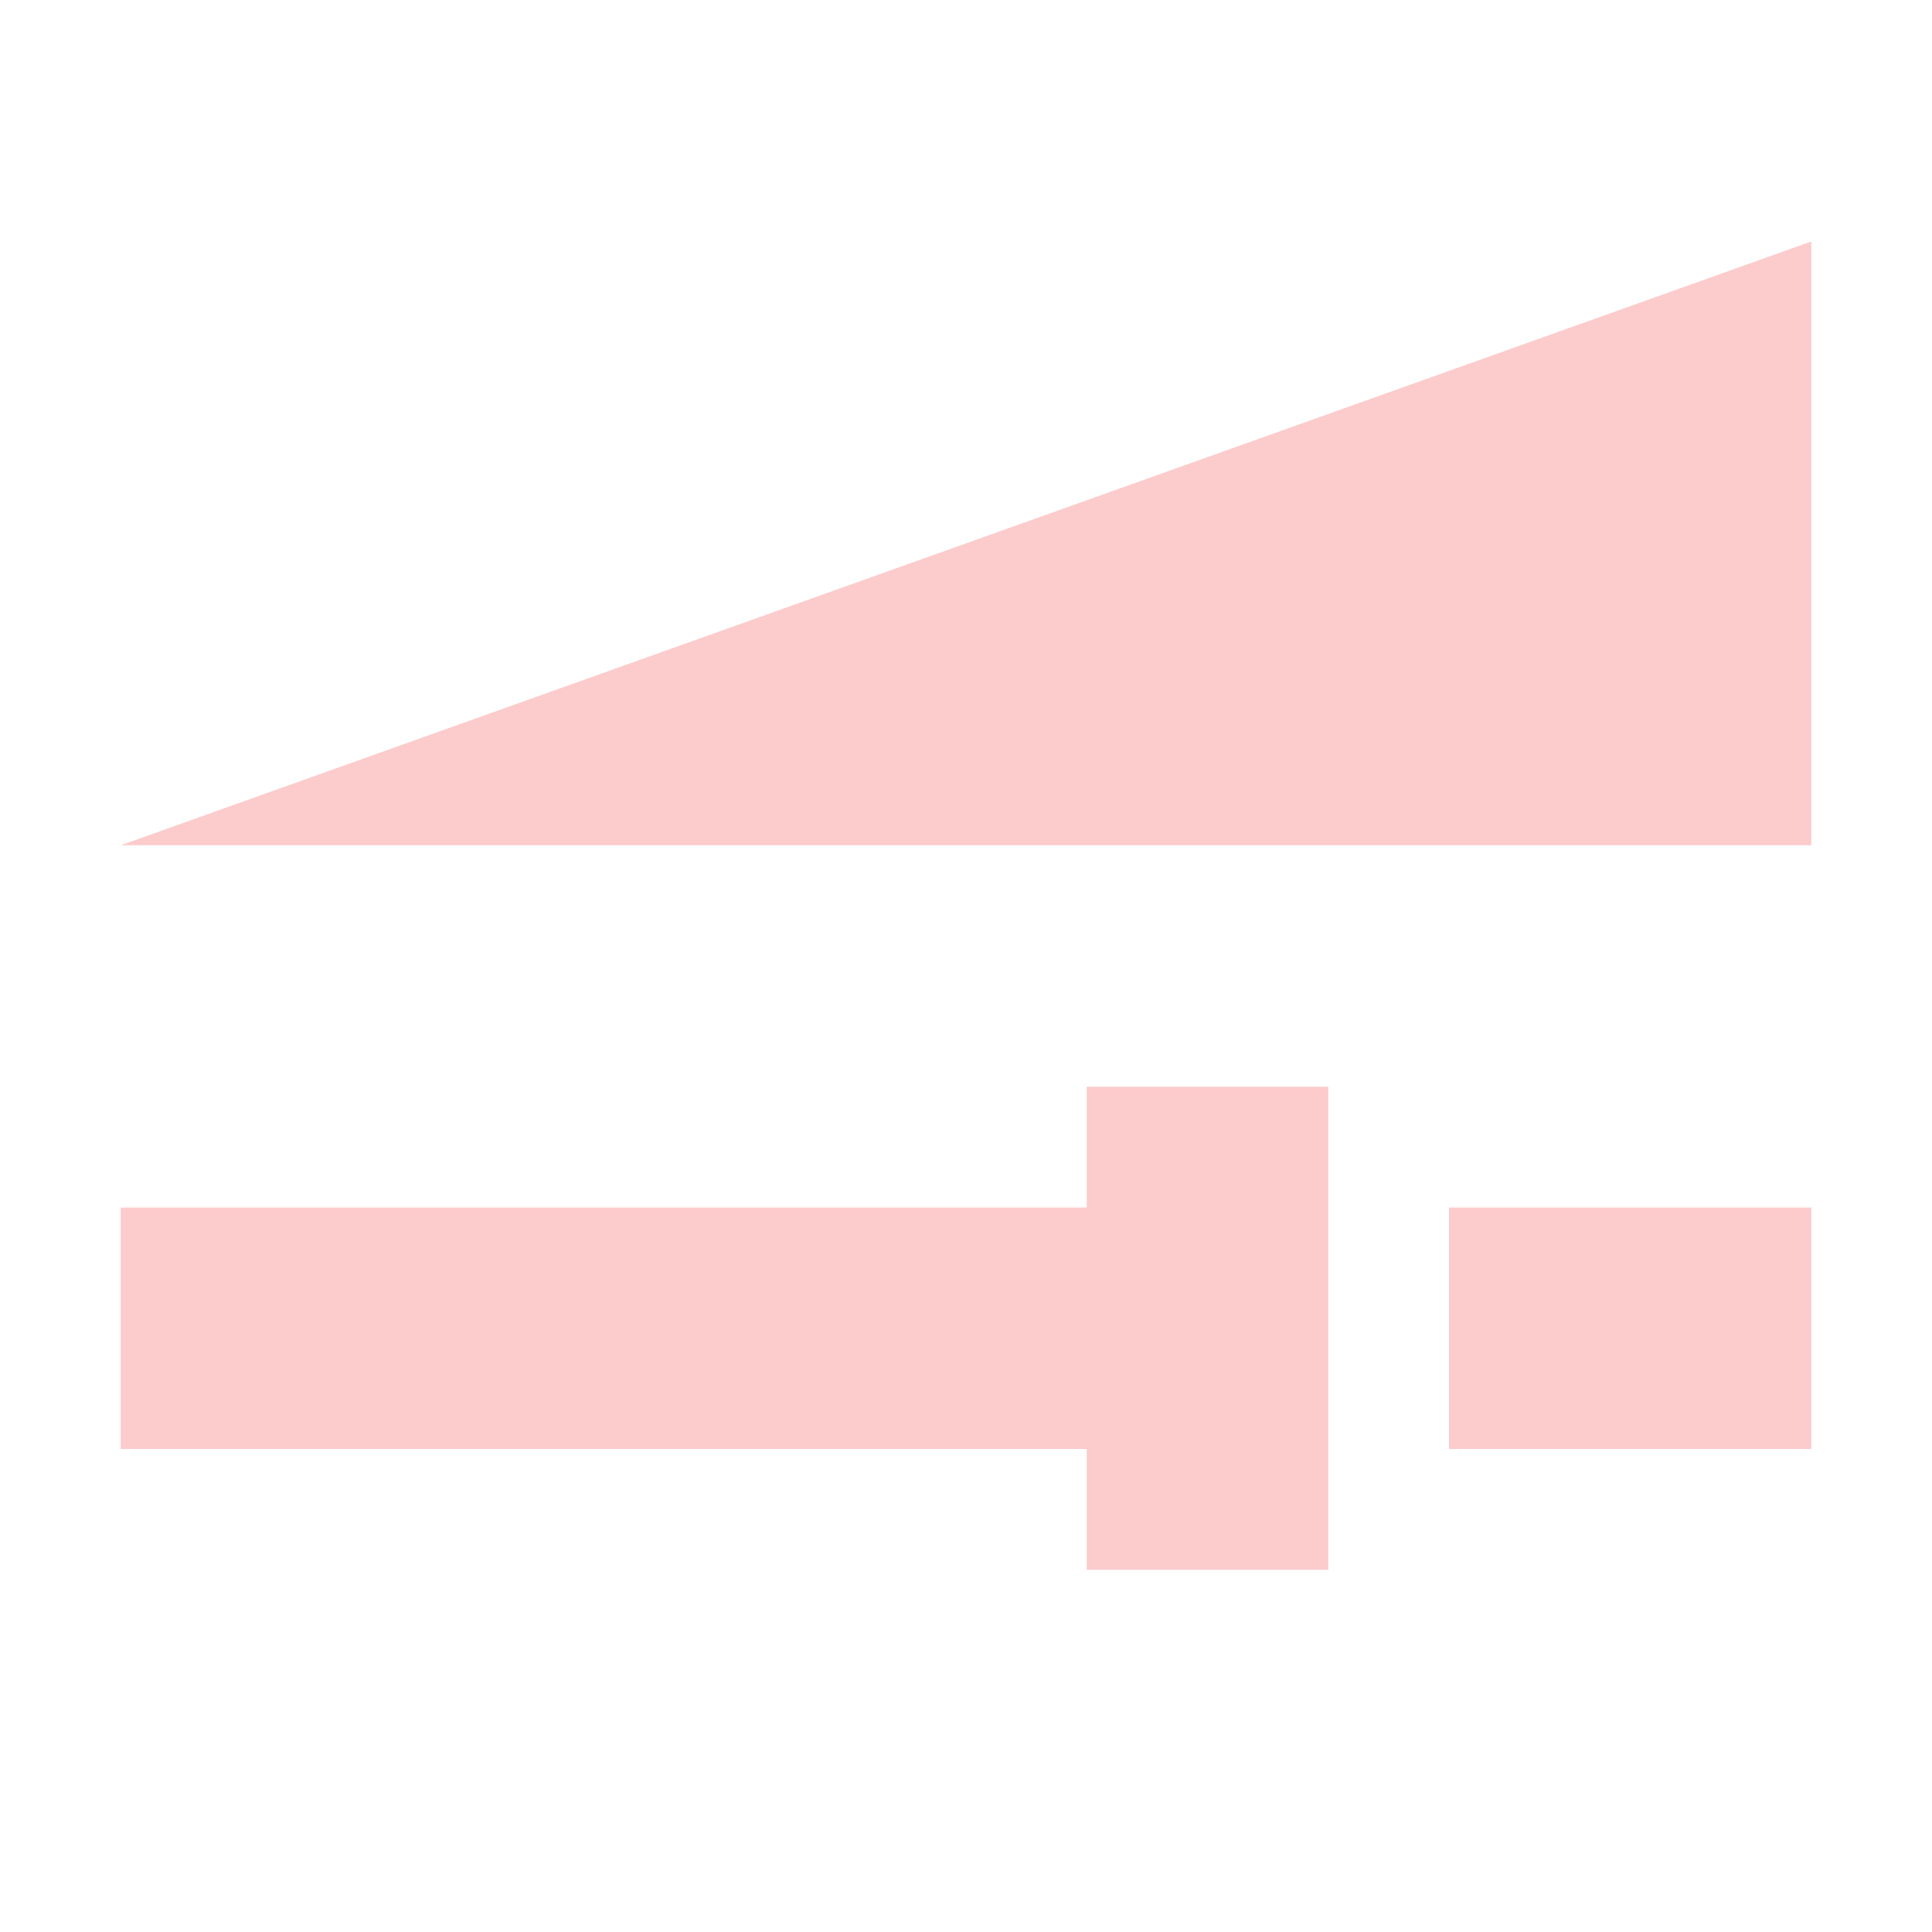 <svg xmlns="http://www.w3.org/2000/svg" width="16" height="16" version="1.1">
 <path style="fill:#fccbcc" d="M 15,2 1,7 H 15 Z M 9,9 V 10 H 1 V 12 H 9 V 13 H 11 V 9 Z M 12,10 V 12 H 15 V 10 Z"/>
</svg>
